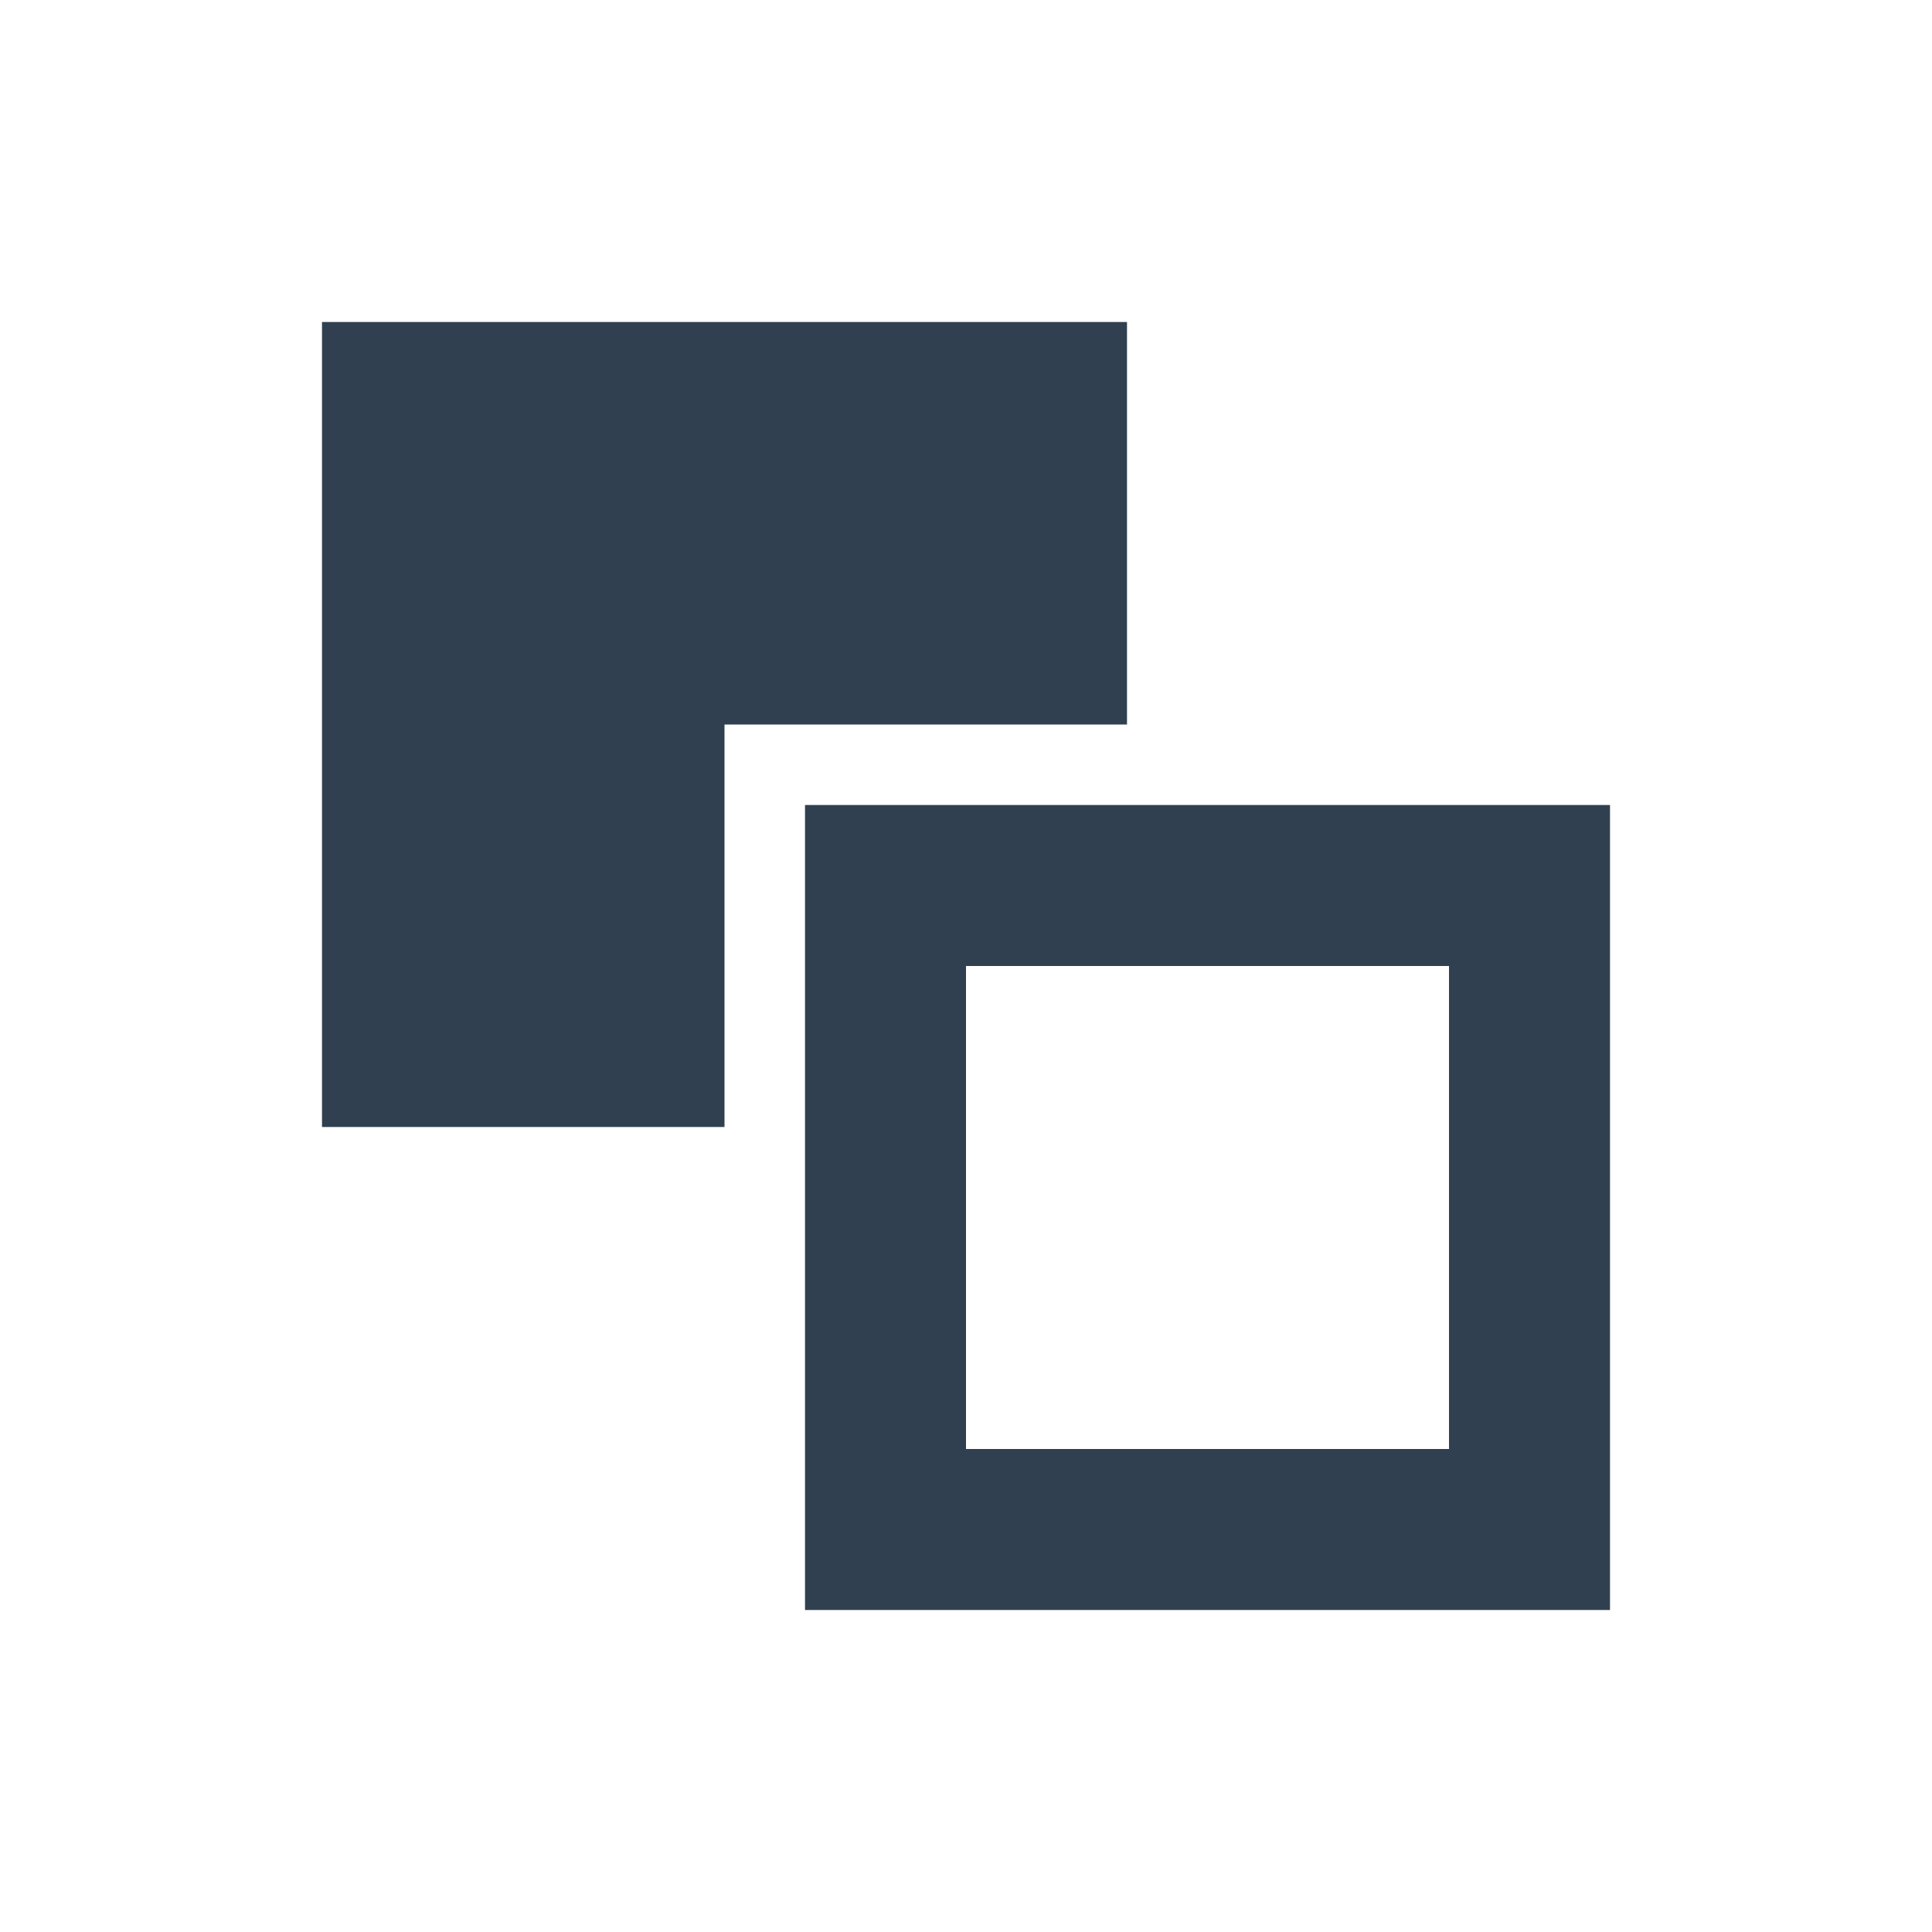 <svg xmlns="http://www.w3.org/2000/svg" xmlns:svg="http://www.w3.org/2000/svg" id="svg4359" width="24" height="24" version="1.1"><g id="layer1" transform="translate(1,-25)"><rect id="rect4147" width="2" height="2" x="-3" y="25" fill="#304050" fill-opacity="1" fill-rule="nonzero" stroke="none" stroke-dasharray="none" stroke-dashoffset="0" stroke-linecap="butt" stroke-linejoin="miter" stroke-miterlimit="4" stroke-opacity="1" stroke-width="1" clip-rule="nonzero" color="#000" color-interpolation="sRGB" color-interpolation-filters="linearRGB" color-rendering="auto" display="inline" enable-background="accumulate" image-rendering="auto" opacity="1" overflow="visible" shape-rendering="auto" text-rendering="auto" visibility="visible" style="isolation:auto;mix-blend-mode:normal;solid-color:#000;solid-opacity:1"/><path id="rect4174" fill="#304050" fill-opacity="1" stroke="none" stroke-dasharray="none" stroke-linecap="round" stroke-linejoin="miter" stroke-miterlimit="4" stroke-opacity=".299" stroke-width=".1" d="m 19,45 0,-10 -2,0 -4,0 -2,0 -2,0 0,2 0,2 0,1 0,2 0,1 0,2 10,0 z m -2,-2 -6,0 0,-1 0,-2 0,-3 3,0 2,0 1,0 0,6 z m -9,-4 0,-2 0,-3 3,0 2,0 0,-2 0,-2 0,-1 -10,0 0,10 3,0 2,0 z" opacity="1"/></g></svg>